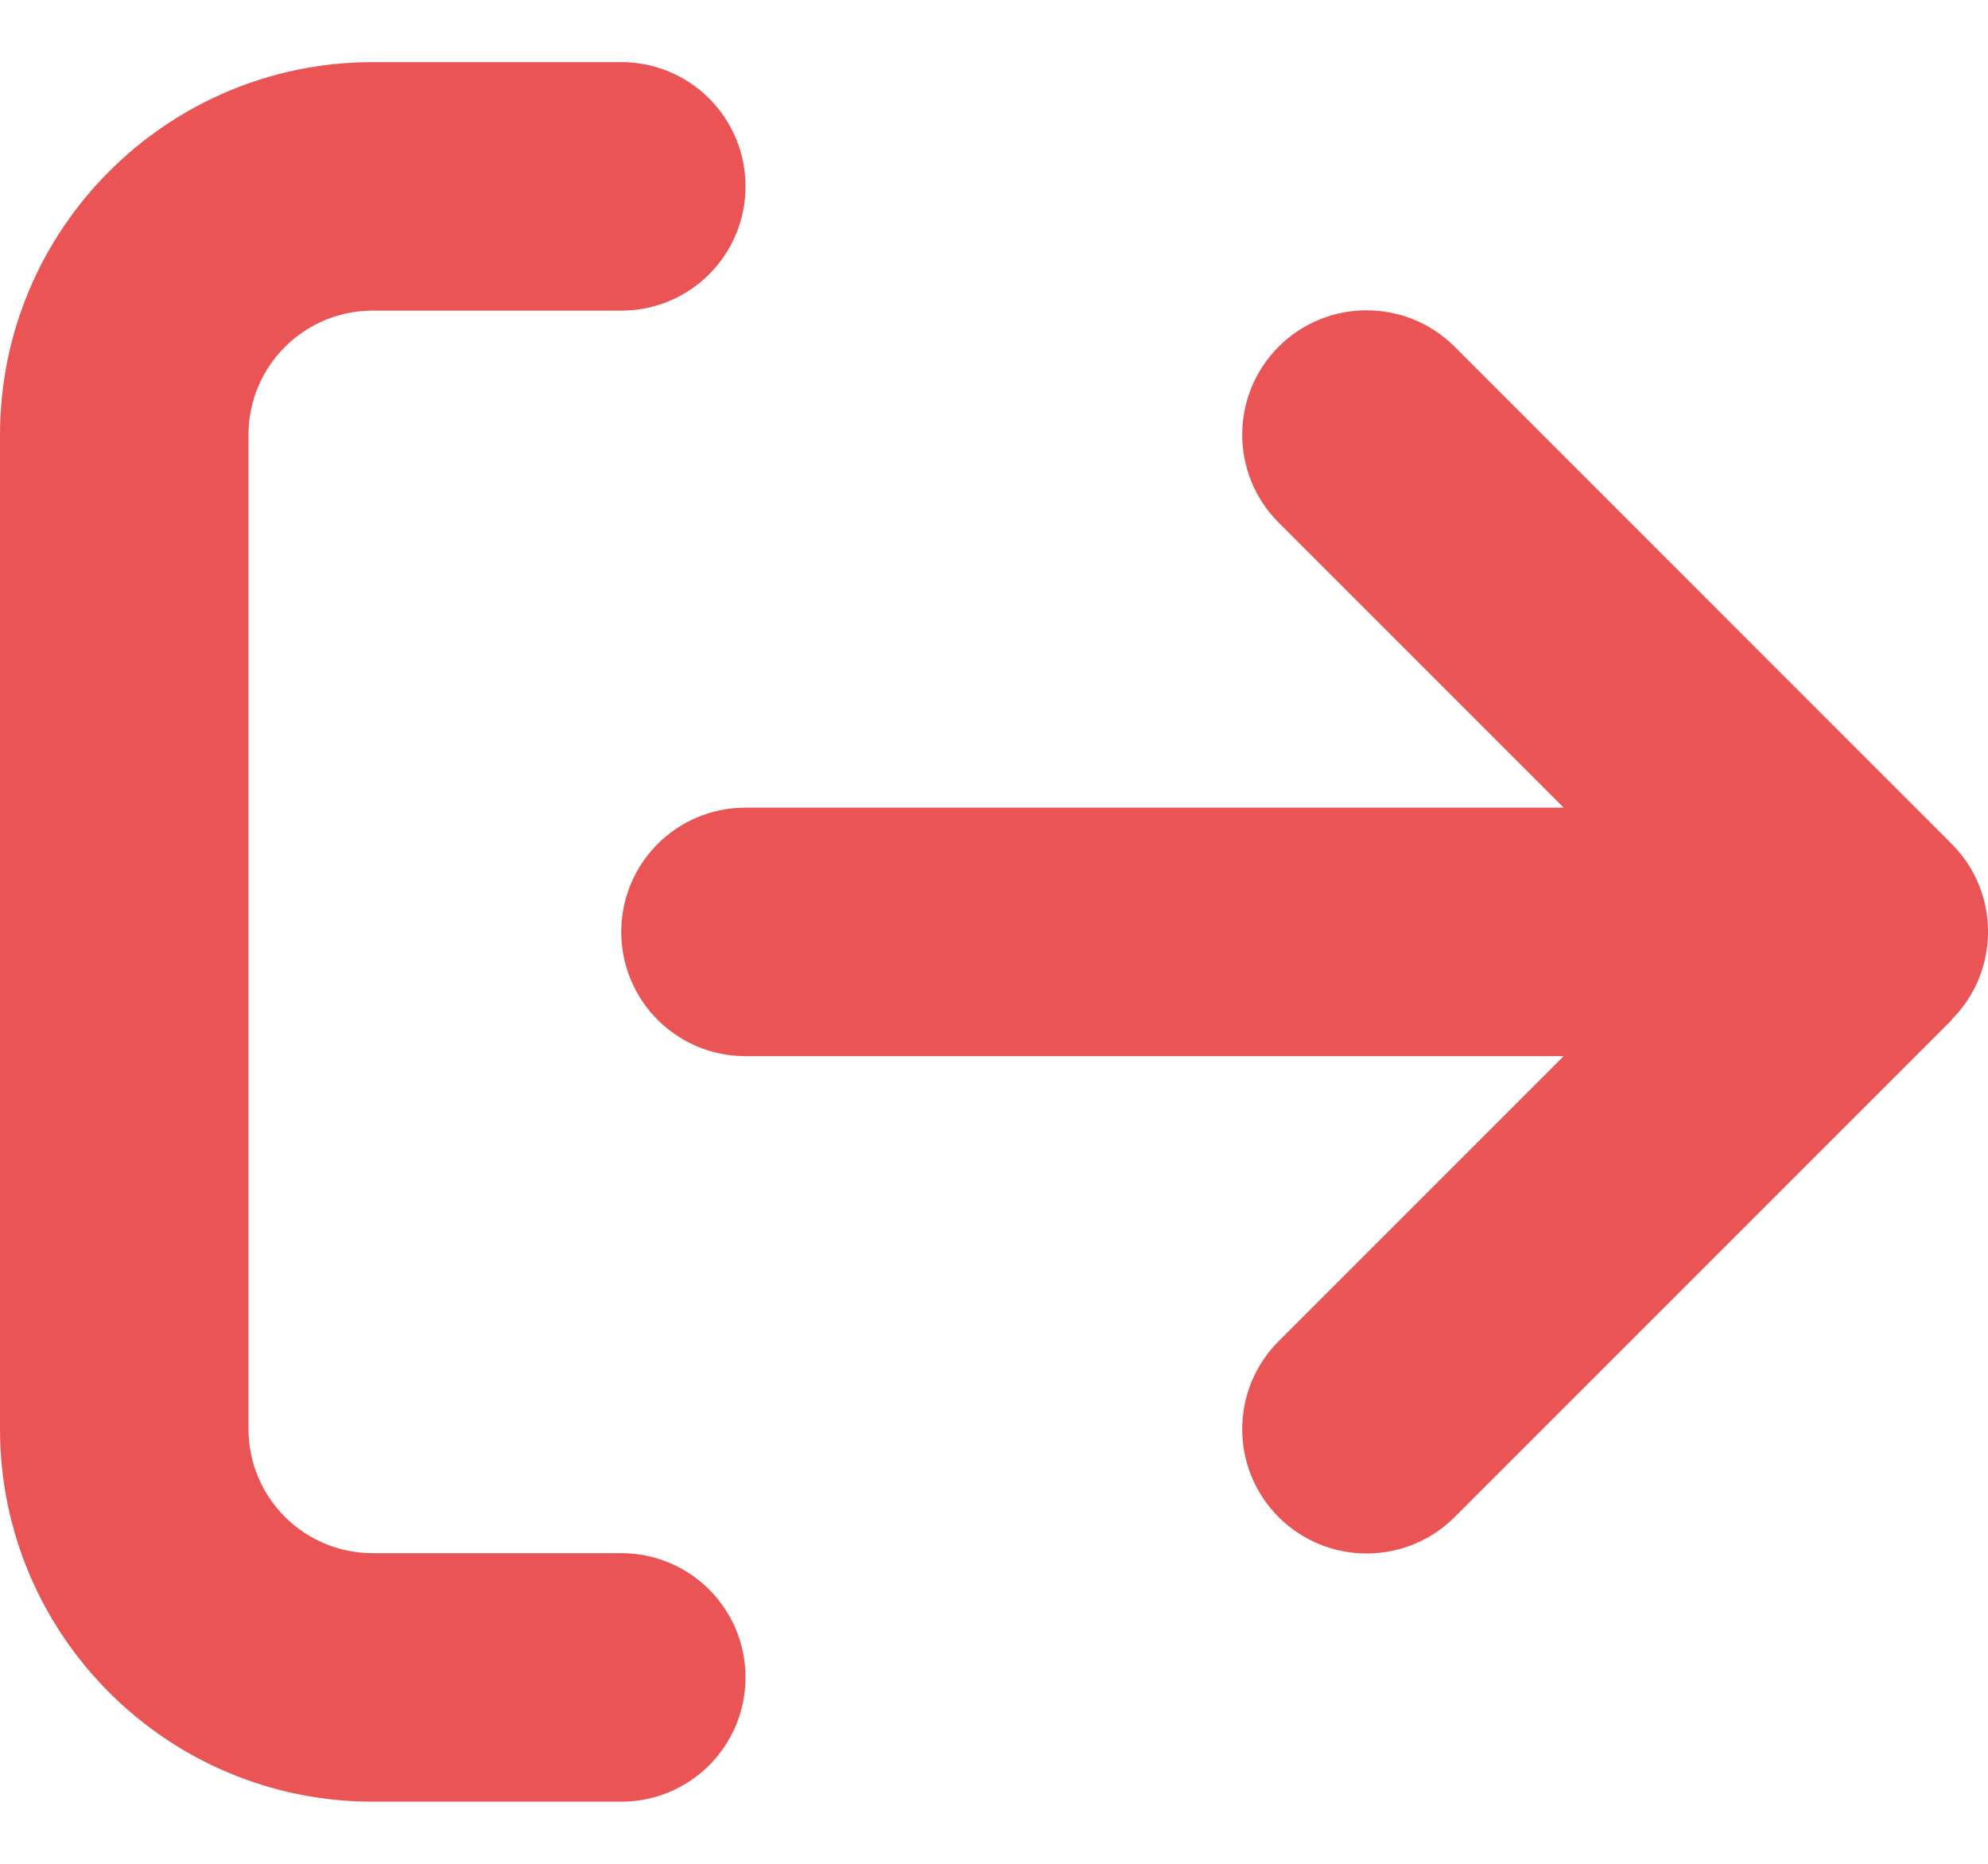 <svg width="16" height="15" viewBox="0 0 16 15" fill="none" xmlns="http://www.w3.org/2000/svg">
<path d="M15.707 8.206C16.098 7.816 16.098 7.181 15.707 6.791L11.707 2.79C11.316 2.4 10.682 2.4 10.291 2.79C9.9 3.181 9.9 3.816 10.291 4.206L12.585 6.5H6C5.447 6.5 5 6.947 5 7.5C5 8.053 5.447 8.5 6 8.5H12.585L10.291 10.794C9.9 11.185 9.9 11.819 10.291 12.21C10.682 12.6 11.316 12.6 11.707 12.21L15.707 8.21V8.206ZM5 2.5C5.553 2.5 6 2.053 6 1.5C6 0.947 5.553 0.5 5 0.5H3C1.344 0.5 0 1.844 0 3.5V11.5C0 13.157 1.344 14.5 3 14.5H5C5.553 14.5 6 14.053 6 13.5C6 12.947 5.553 12.5 5 12.5H3C2.447 12.5 2 12.053 2 11.5V3.5C2 2.947 2.447 2.5 3 2.5H5Z" fill="#EA5455"/>
</svg>
